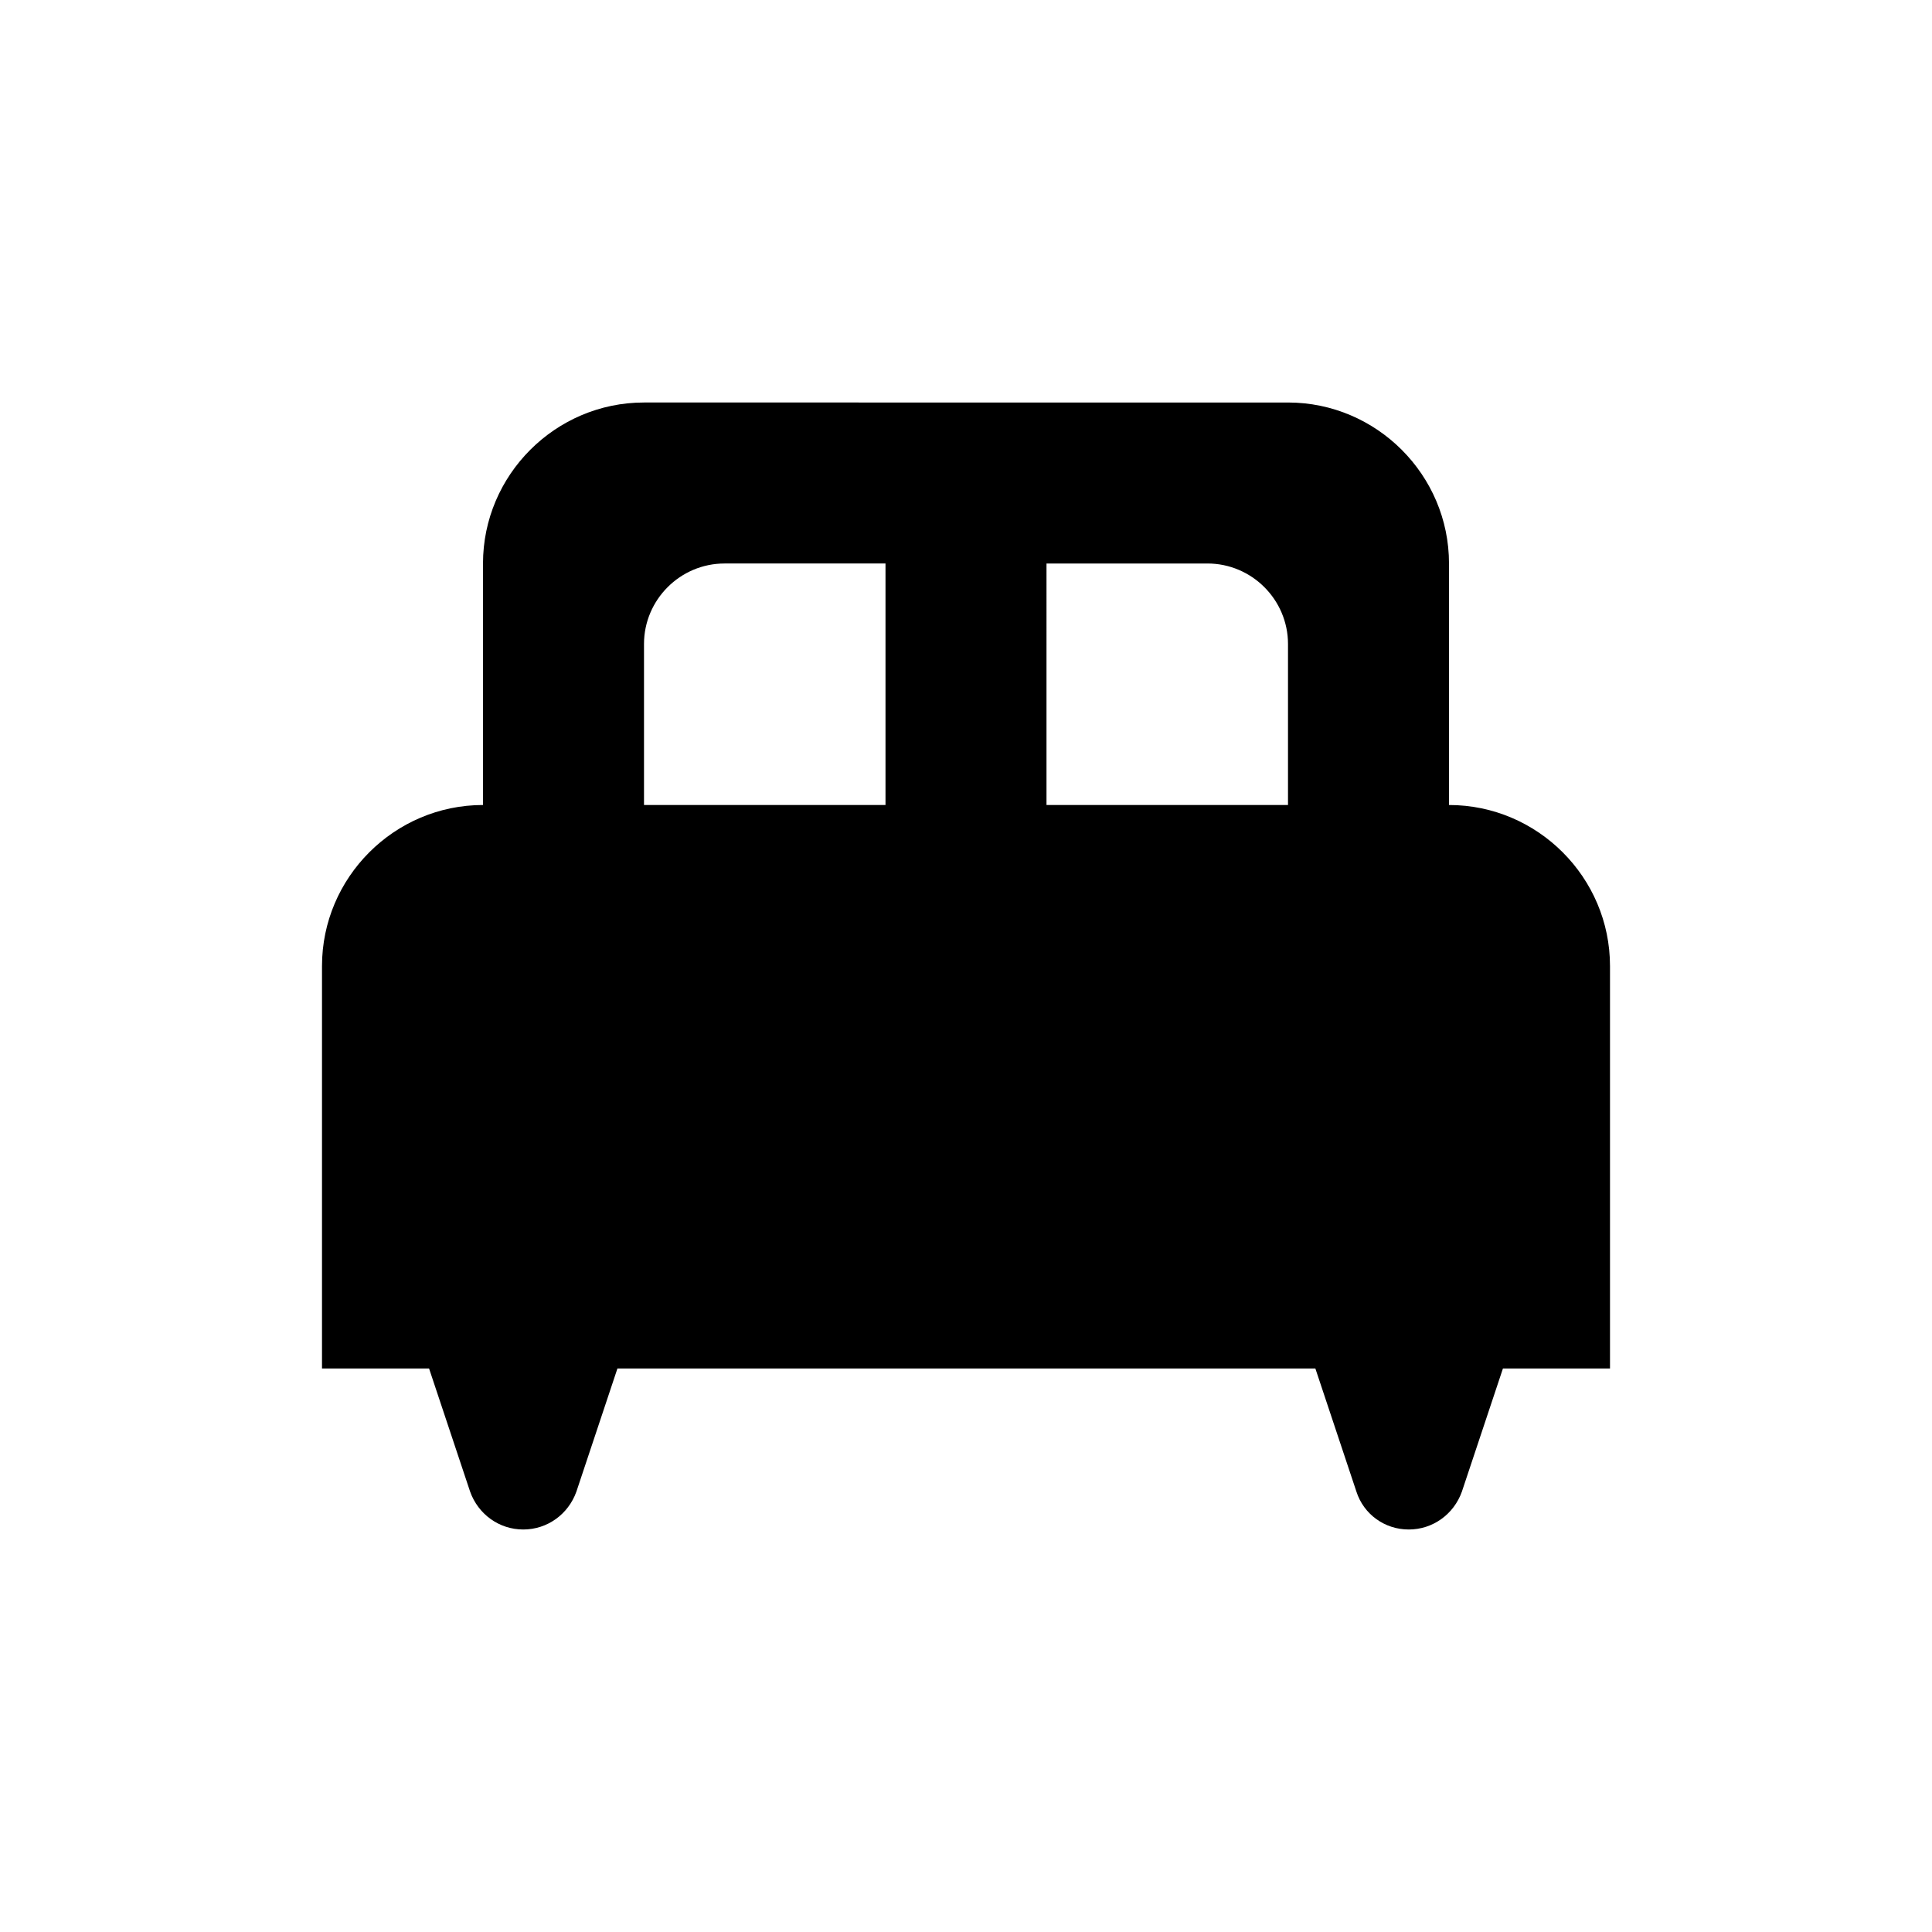 <svg viewBox="0 0 24 24" xmlns="http://www.w3.org/2000/svg" fill="currentColor"><path d="M18 10V7c0-1.1-.9-2-2-2H8c-1.1 0-2 .9-2 2v3c-1.1 0-2 .9-2 2v5h1.33l.51 1.53c.1.28.36.47.66.47.3 0 .56-.19.66-.47L7.67 17h8.67l.51 1.53c.09.28.35.47.65.47.3 0 .56-.19.66-.47l.51-1.53H20v-5c0-1.1-.9-2-2-2zm-7 0H8V8c0-.55.45-1 1-1h2v3zm5 0h-3V7h2c.55 0 1 .45 1 1v2z"></path></svg>